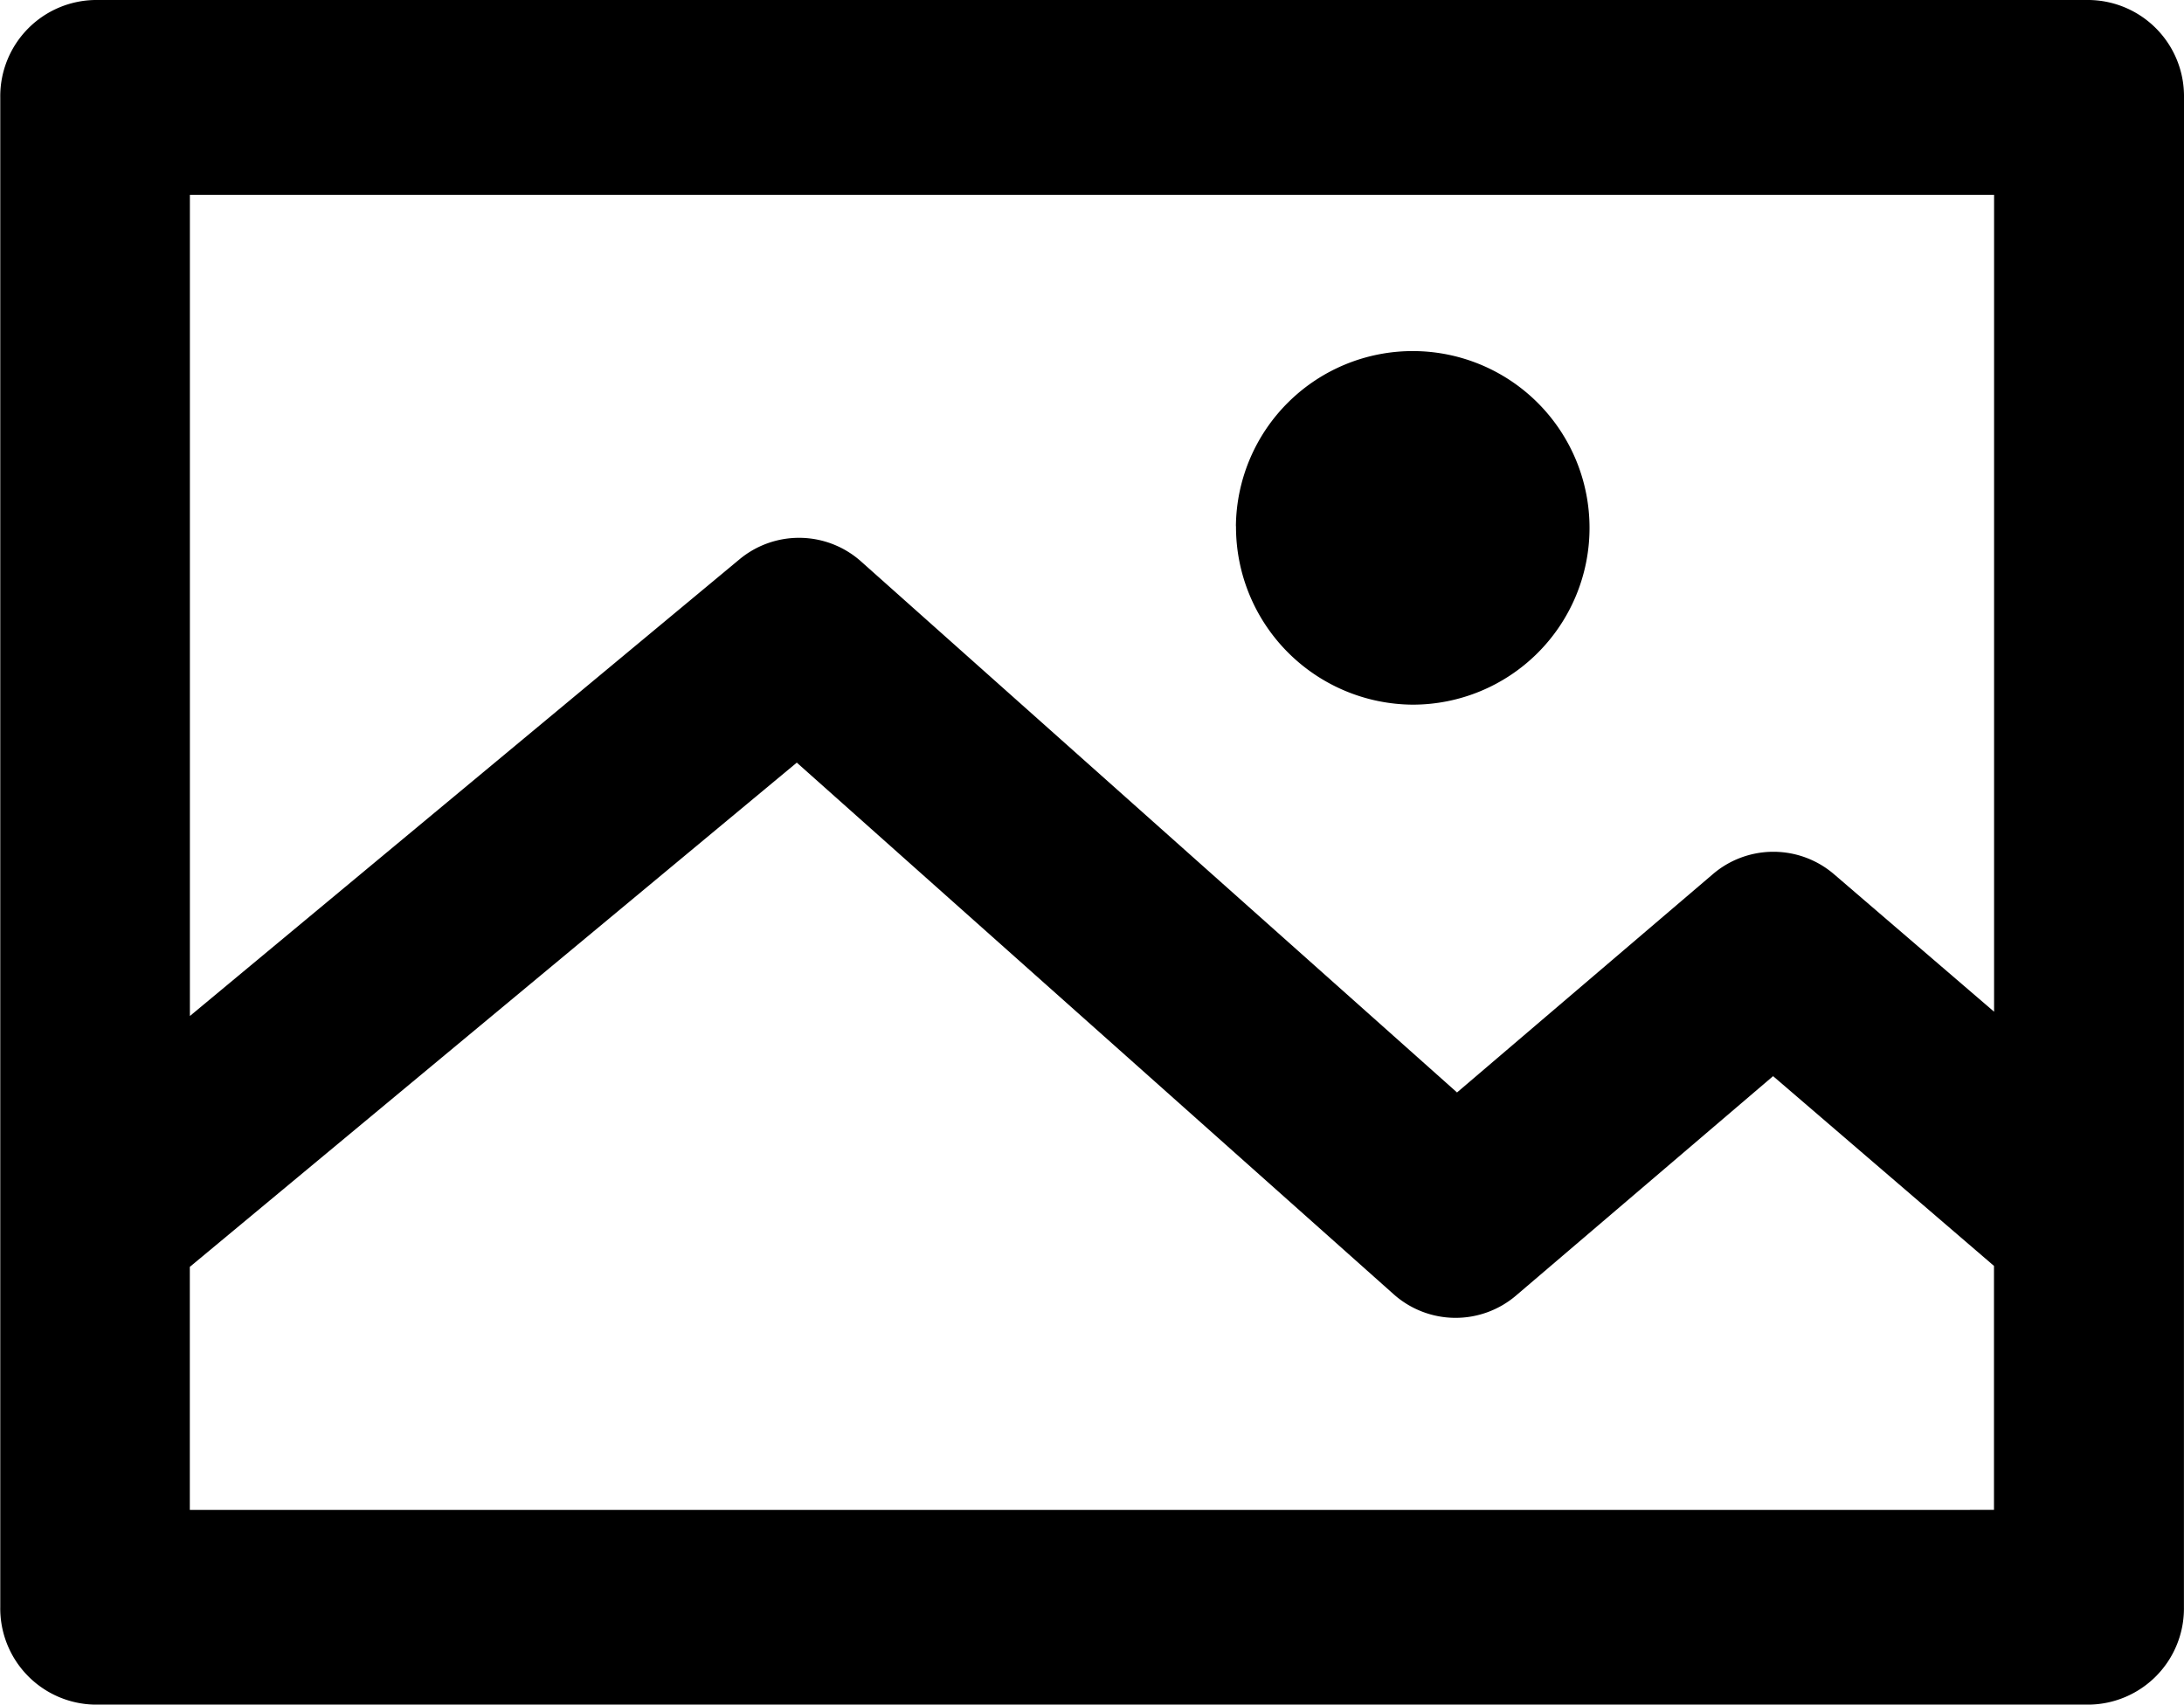 <svg xmlns="http://www.w3.org/2000/svg" width="64.525" height="50.369" viewBox="0 0 64.525 50.369">
  <path id="Path_23016" data-name="Path 23016" d="M2249.017,793.462a2.843,2.843,0,0,0-2.8-2.879H2187.3a2.843,2.843,0,0,0-2.8,2.879v44.612a2.842,2.842,0,0,0,2.8,2.879h58.915a2.842,2.842,0,0,0,2.8-2.879Zm-5.611,2.879v24.137l-4.719-4.054a2.75,2.75,0,0,0-3.595-.006l-7.553,6.446-17.6-15.684a2.753,2.753,0,0,0-3.607-.063l-16.23,13.488V796.34ZM2190.1,835.2v-7.182l17.933-14.9,17.624,15.7a2.75,2.75,0,0,0,3.635.039l7.585-6.475,6.526,5.607v7.21Zm30.906-29.068a5.224,5.224,0,1,1,5.224,5.273A5.254,5.254,0,0,1,2221.009,806.128Z" transform="translate(-2184.492 -790.583)"/>
</svg>
